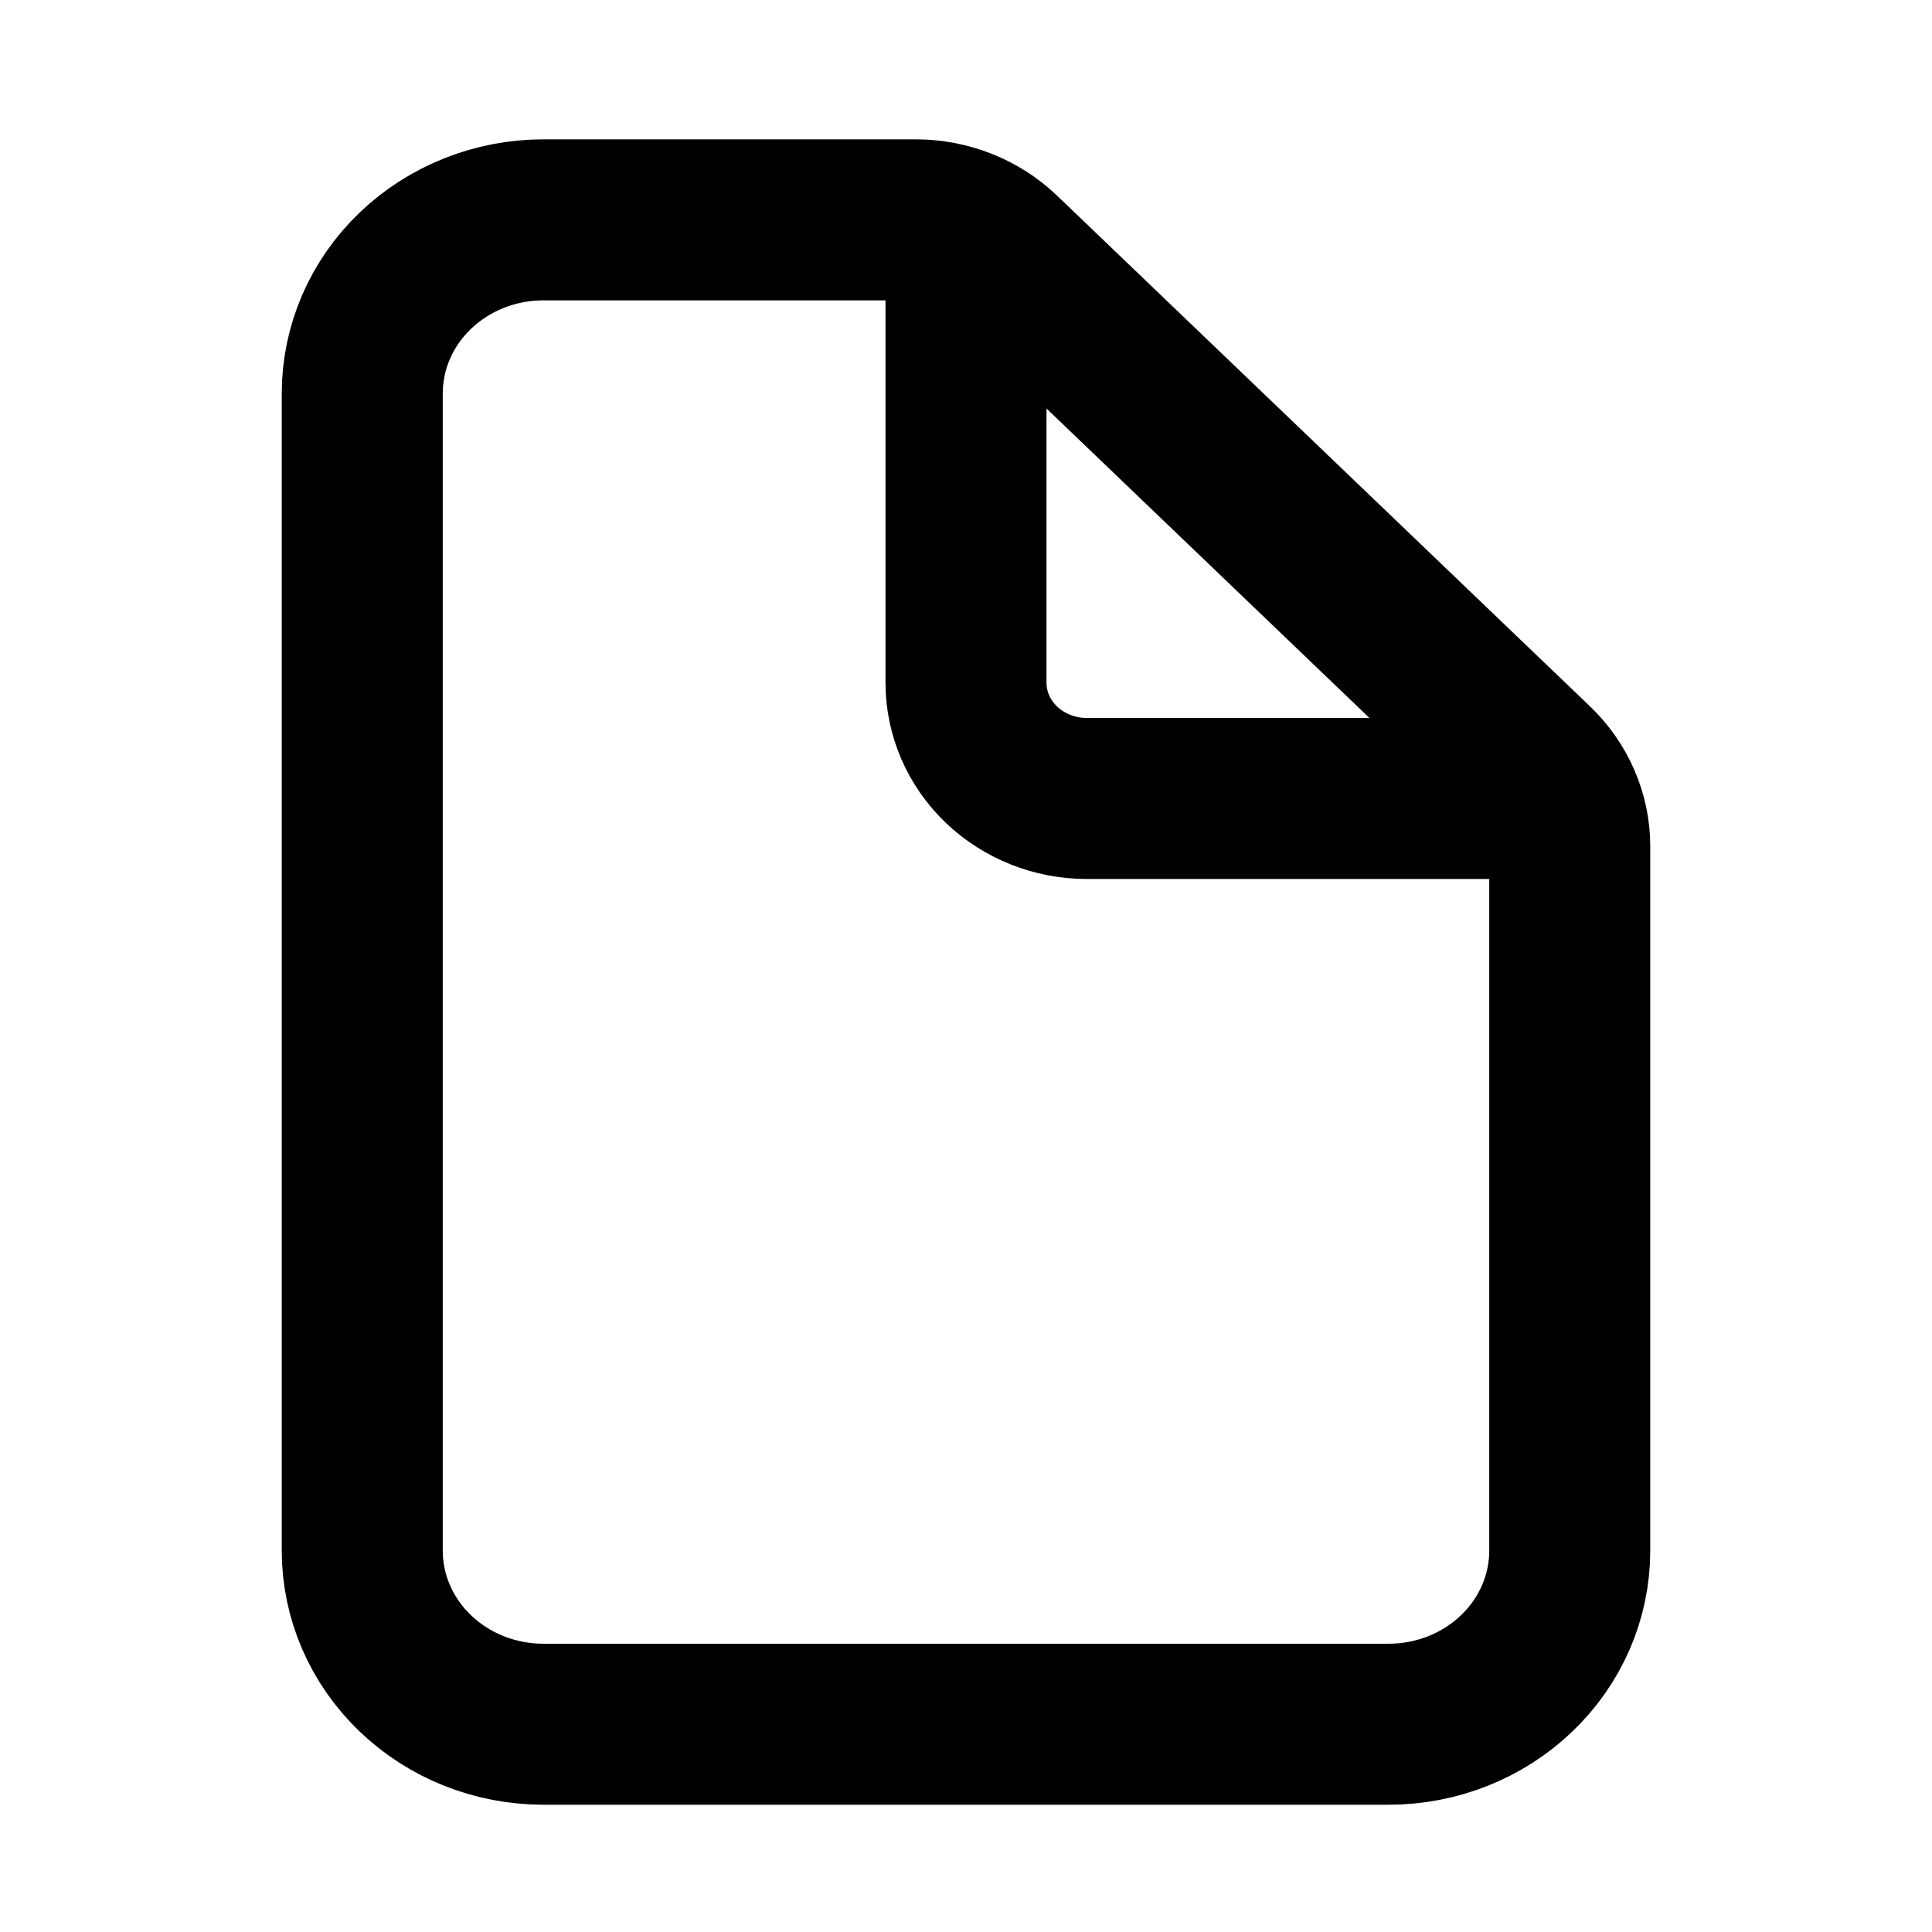 <svg width="24" height="24" viewBox="0 0 24 24" fill="none" xmlns="http://www.w3.org/2000/svg">
<path d="M19.5 10.514V19.263C19.5 19.835 19.263 20.383 18.841 20.787C18.419 21.192 17.847 21.419 17.25 21.419H6.75C6.153 21.419 5.581 21.192 5.159 20.787C4.737 20.383 4.5 19.835 4.5 19.263V4.888C4.5 4.316 4.737 3.767 5.159 3.363C5.581 2.959 6.153 2.731 6.75 2.731H11.379C11.777 2.732 12.158 2.883 12.439 3.152L19.061 9.498C19.342 9.768 19.5 10.133 19.5 10.514Z" stroke="black" stroke-width="2" stroke-linejoin="round"/>
<path d="M12 3.091V8.481C12 8.863 12.158 9.228 12.439 9.498C12.721 9.767 13.102 9.919 13.5 9.919H19.125" stroke="black" stroke-width="2" stroke-linecap="round" stroke-linejoin="round"/>
</svg>
